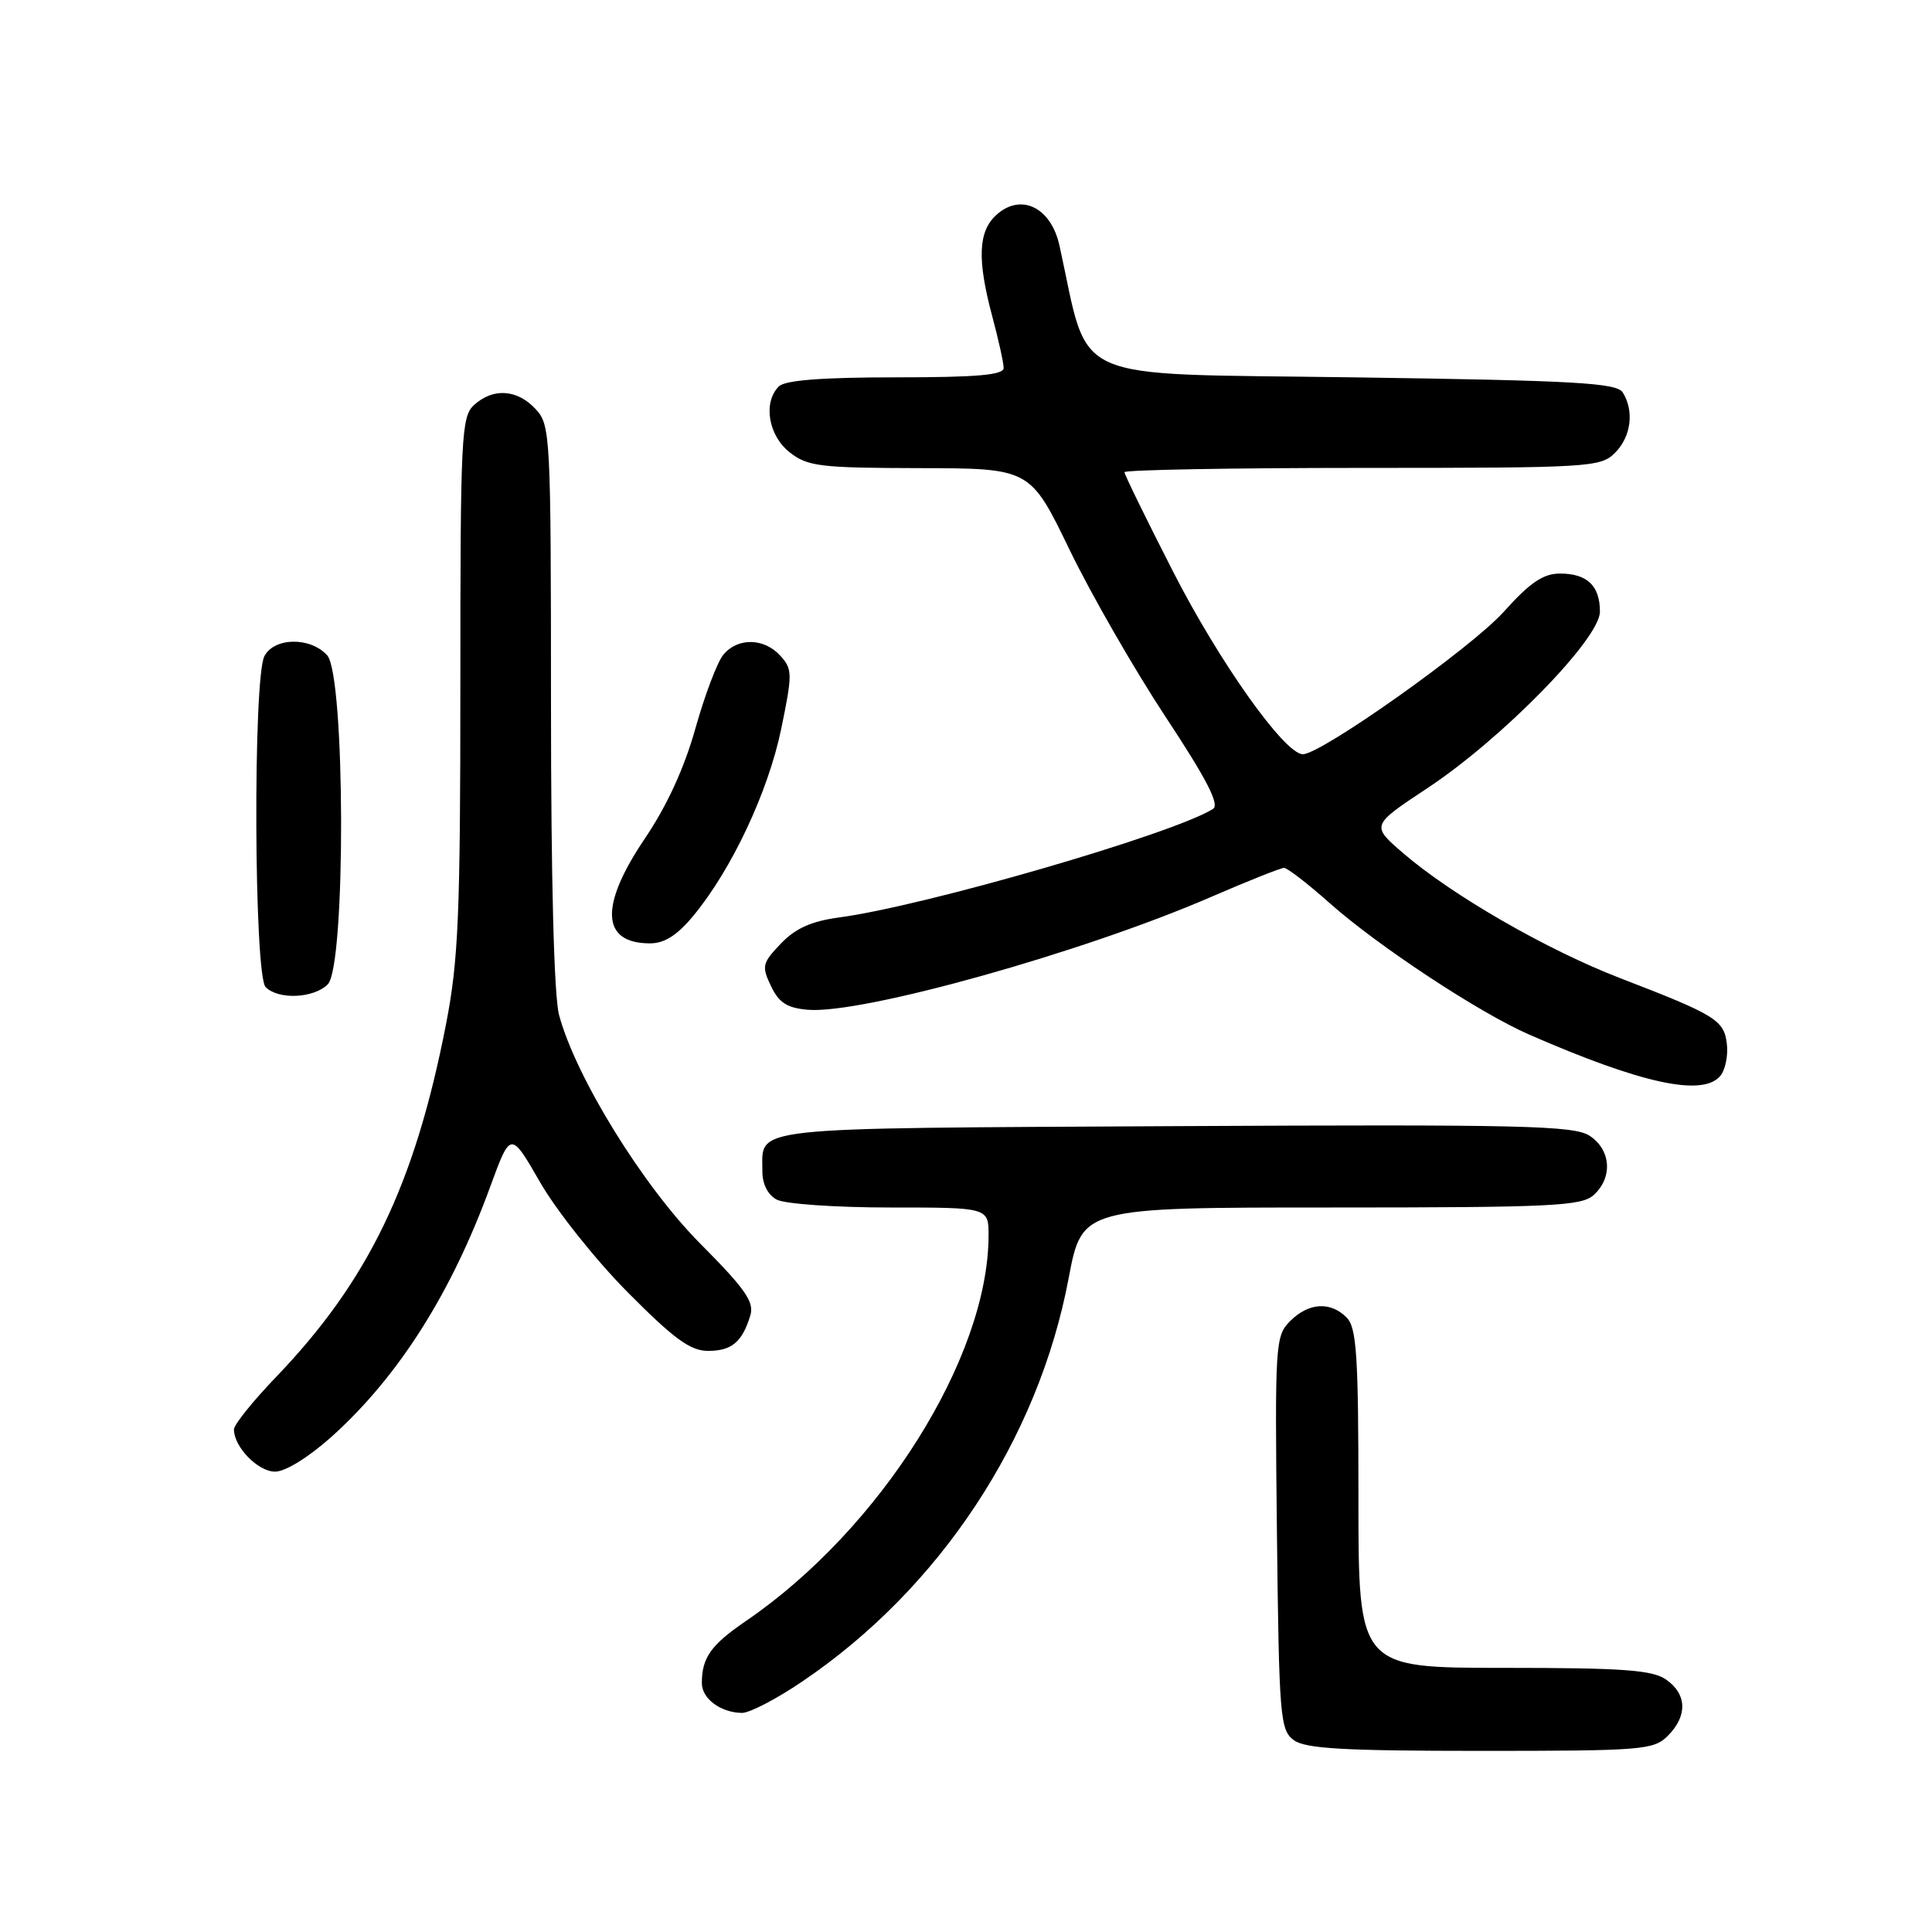 <?xml version="1.0" encoding="UTF-8" standalone="no"?>
<!DOCTYPE svg PUBLIC "-//W3C//DTD SVG 1.1//EN" "http://www.w3.org/Graphics/SVG/1.1/DTD/svg11.dtd" >
<svg xmlns="http://www.w3.org/2000/svg" xmlns:xlink="http://www.w3.org/1999/xlink" version="1.1" viewBox="0 0 256 256">
 <g >
 <path fill="currentColor"
d=" M 221.00 230.00 C 223.62 227.38 223.54 224.49 220.78 222.56 C 218.95 221.28 215.11 221.00 199.28 221.00 C 180.00 221.00 180.00 221.00 180.00 198.57 C 180.00 179.52 179.76 175.91 178.43 174.57 C 176.28 172.42 173.40 172.60 170.95 175.05 C 168.98 177.02 168.92 178.02 169.20 203.13 C 169.48 227.56 169.62 229.25 171.44 230.58 C 172.98 231.71 178.08 232.00 196.19 232.00 C 217.67 232.00 219.12 231.88 221.00 230.00 Z  M 106.30 222.81 C 124.50 210.52 137.58 190.72 141.60 169.38 C 143.37 160.00 143.37 160.00 176.35 160.00 C 205.65 160.00 209.55 159.81 211.17 158.35 C 213.73 156.03 213.47 152.36 210.64 150.50 C 208.56 149.14 201.79 148.98 155.60 149.22 C 98.14 149.53 101.05 149.21 101.02 155.21 C 101.01 156.89 101.74 158.33 102.93 158.96 C 104.00 159.53 110.75 160.00 117.93 160.00 C 131.00 160.00 131.00 160.00 130.99 163.75 C 130.94 179.93 116.65 202.62 98.87 214.77 C 94.19 217.97 93.00 219.64 93.00 223.03 C 93.00 225.08 95.48 226.92 98.30 226.97 C 99.30 226.99 102.90 225.12 106.30 222.81 Z  M 43.94 190.37 C 52.80 182.40 59.81 171.36 64.98 157.18 C 67.66 149.87 67.66 149.87 71.58 156.68 C 73.74 160.43 78.96 166.99 83.19 171.25 C 89.30 177.41 91.48 179.00 93.82 179.00 C 96.95 179.00 98.35 177.83 99.42 174.31 C 99.97 172.53 98.76 170.79 92.80 164.80 C 85.21 157.17 76.30 142.75 74.08 134.50 C 73.41 131.99 73.01 116.66 73.01 93.44 C 73.00 57.53 72.94 56.31 70.96 54.19 C 68.53 51.58 65.35 51.37 62.83 53.65 C 61.12 55.20 61.00 57.68 61.00 90.62 C 61.00 121.22 60.75 127.24 59.10 135.71 C 54.97 156.95 48.81 169.73 36.55 182.49 C 33.50 185.67 31.00 188.78 31.00 189.41 C 31.00 191.73 34.18 195.00 36.45 195.00 C 37.82 195.00 40.91 193.08 43.94 190.37 Z  M 227.95 142.56 C 228.61 141.77 229.00 139.87 228.82 138.34 C 228.45 135.17 227.37 134.50 214.73 129.63 C 204.98 125.87 192.43 118.65 185.93 113.05 C 181.67 109.38 181.67 109.38 189.08 104.47 C 199.01 97.92 212.00 84.64 212.00 81.05 C 212.00 77.61 210.31 76.00 206.70 76.00 C 204.49 76.00 202.73 77.19 199.26 81.06 C 194.92 85.89 174.90 100.06 172.60 99.94 C 170.14 99.81 161.58 87.74 155.48 75.82 C 151.92 68.85 149.00 62.89 149.00 62.57 C 149.00 62.26 163.18 62.00 180.50 62.00 C 210.67 62.00 212.08 61.92 214.00 60.00 C 216.13 57.87 216.57 54.45 215.02 52.00 C 214.22 50.73 208.75 50.42 179.30 50.00 C 140.86 49.45 144.48 51.07 140.38 32.52 C 139.26 27.47 135.28 25.53 132.03 28.47 C 129.60 30.67 129.46 34.39 131.50 42.00 C 132.31 45.02 132.98 48.06 132.99 48.75 C 133.00 49.69 129.48 50.00 118.70 50.00 C 108.91 50.00 104.02 50.38 103.20 51.20 C 101.08 53.32 101.80 57.70 104.63 59.93 C 107.02 61.81 108.64 62.00 121.88 62.03 C 136.50 62.06 136.50 62.06 141.72 72.84 C 144.59 78.77 150.33 88.75 154.46 95.01 C 159.87 103.20 161.63 106.61 160.74 107.18 C 155.50 110.49 122.54 120.06 111.17 121.57 C 107.53 122.06 105.41 123.00 103.47 125.03 C 101.00 127.61 100.90 128.03 102.16 130.66 C 103.21 132.87 104.30 133.57 107.06 133.80 C 114.21 134.40 143.51 126.20 160.40 118.88 C 165.32 116.75 169.70 115.00 170.14 115.00 C 170.58 115.00 173.30 117.10 176.19 119.67 C 182.60 125.36 196.02 134.21 202.63 137.09 C 217.55 143.61 225.63 145.35 227.95 142.56 Z  M 43.43 130.43 C 45.84 128.02 45.76 89.50 43.35 86.83 C 41.13 84.38 36.37 84.44 35.04 86.93 C 33.51 89.79 33.65 129.25 35.20 130.80 C 36.90 132.50 41.57 132.29 43.43 130.43 Z  M 91.92 121.29 C 96.98 115.15 101.80 104.87 103.51 96.60 C 105.02 89.29 105.01 88.67 103.41 86.90 C 101.26 84.52 97.76 84.45 95.85 86.75 C 95.05 87.71 93.39 92.10 92.15 96.50 C 90.69 101.73 88.37 106.79 85.46 111.09 C 79.41 120.04 79.65 125.00 86.13 125.00 C 88.06 125.00 89.75 123.92 91.92 121.29 Z "/>
</g>
</svg>